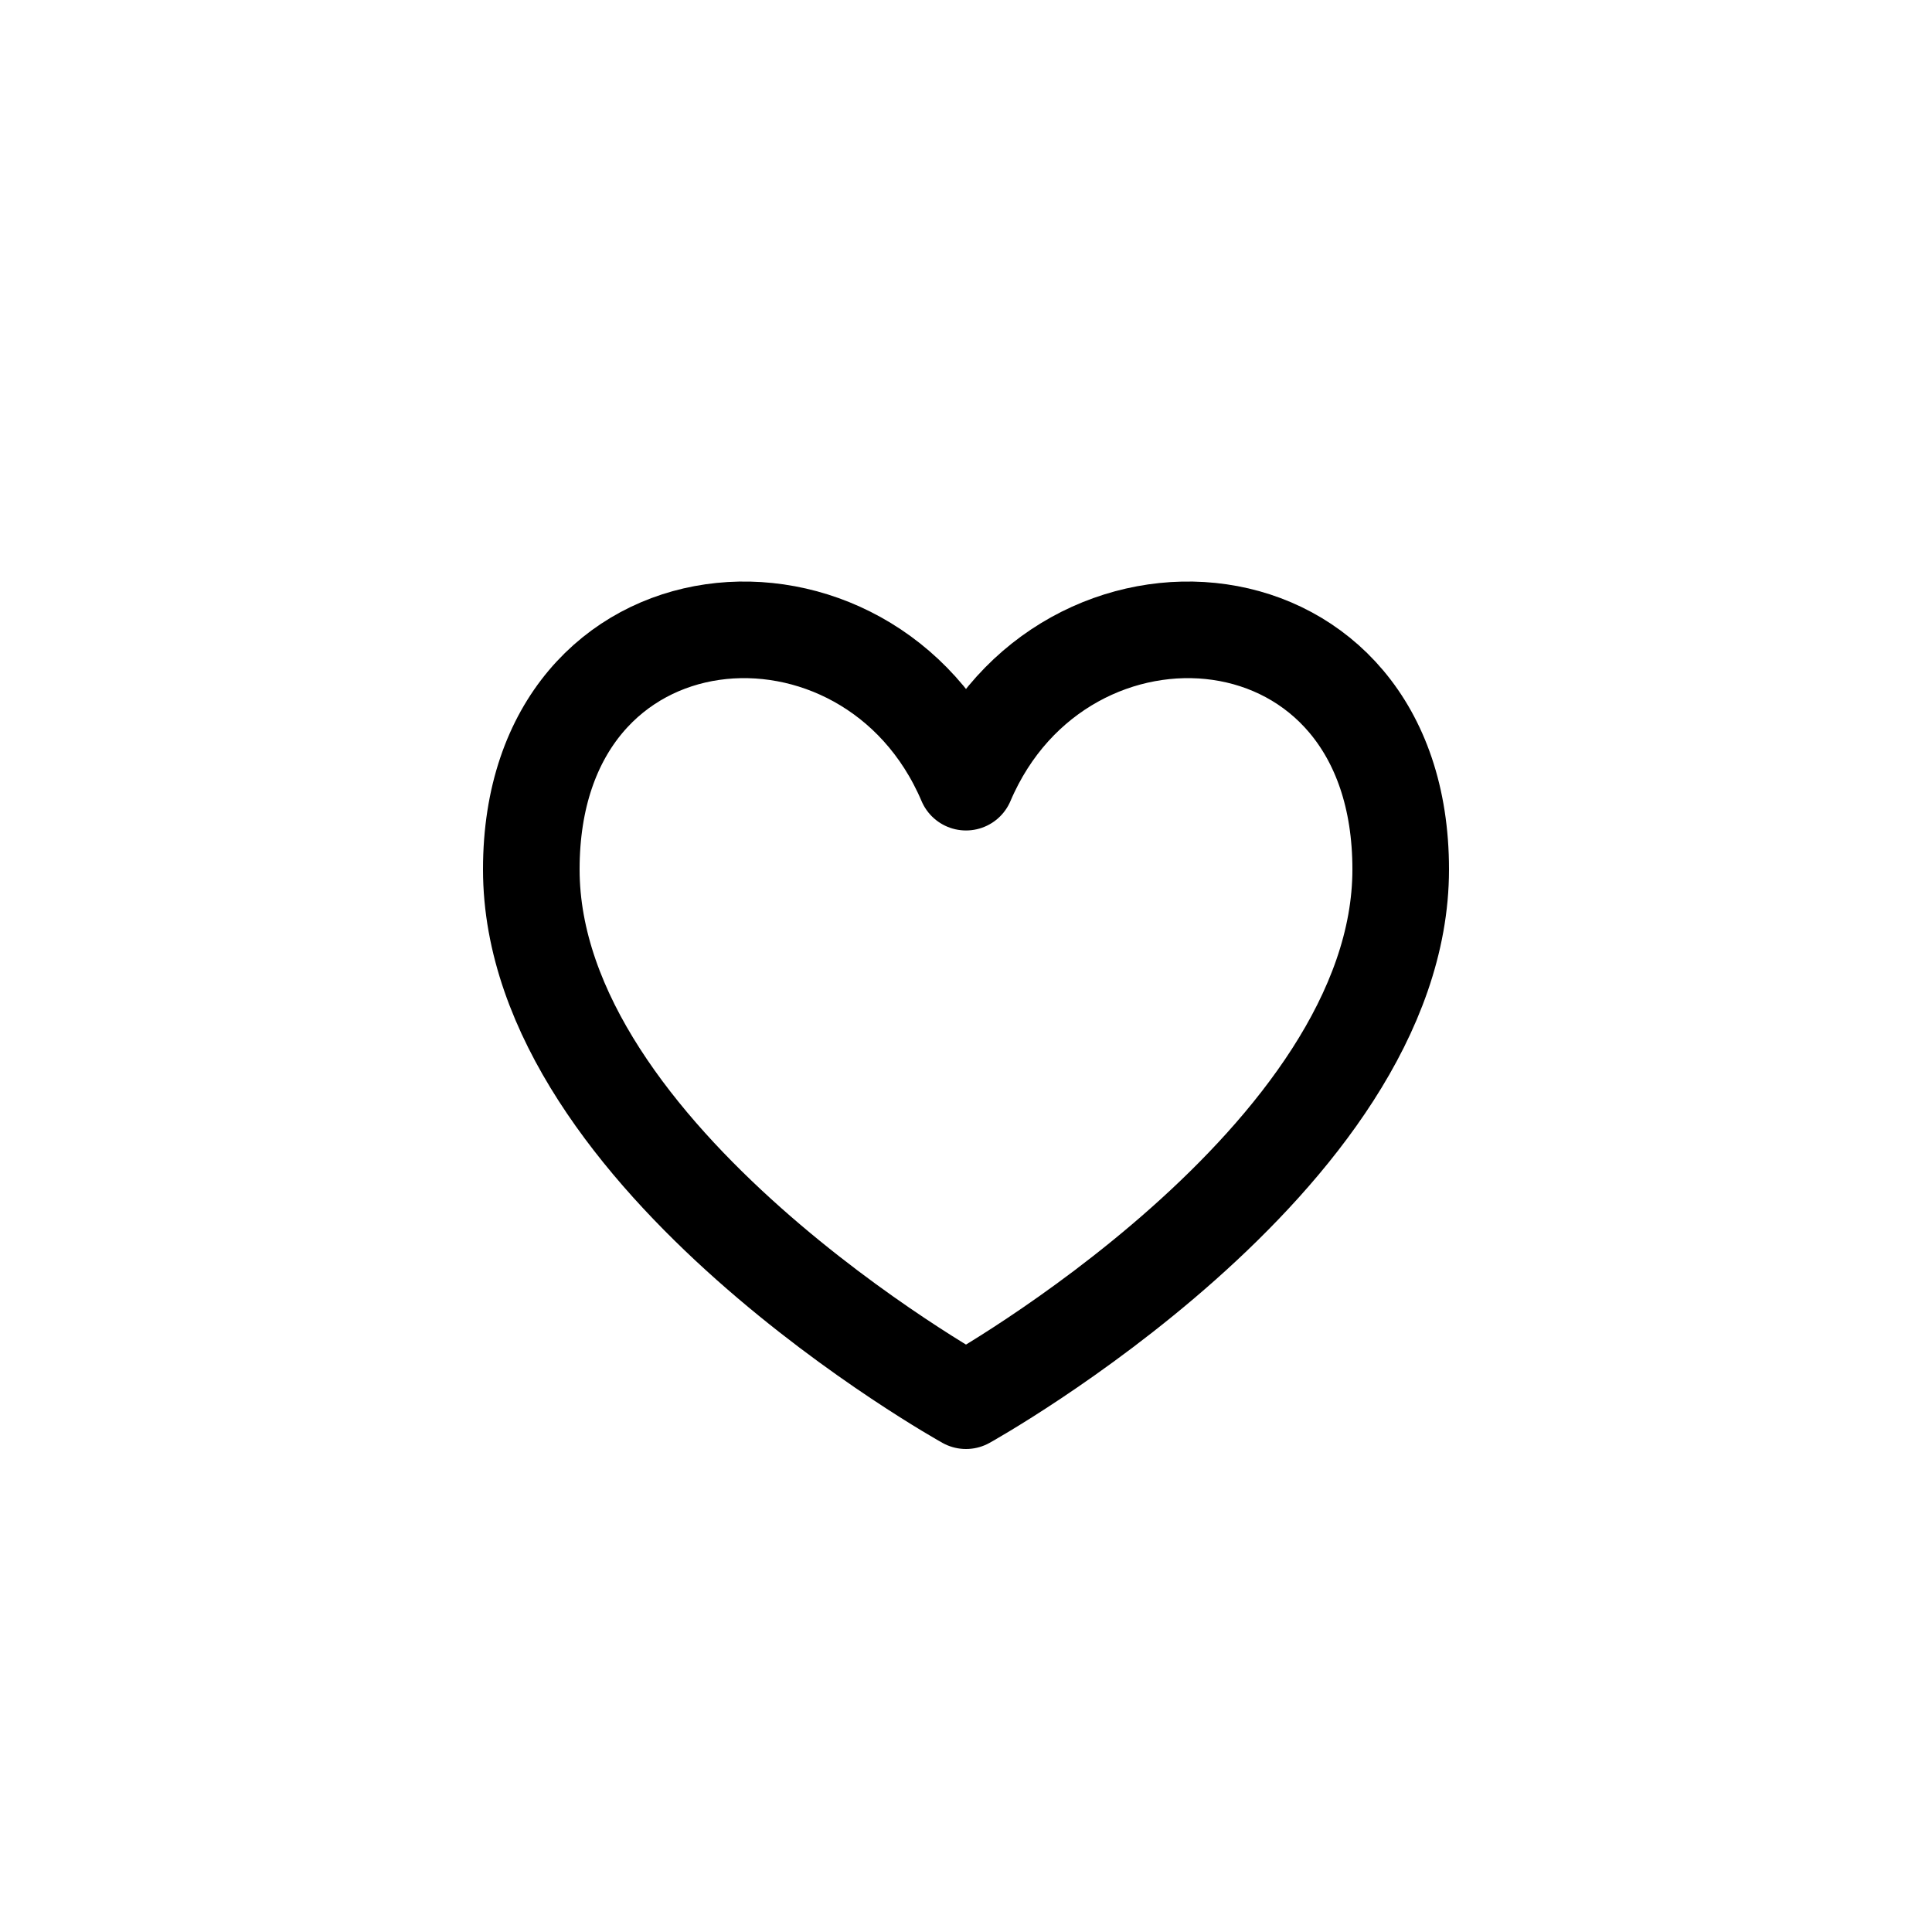 <svg width="40" height="40" viewBox="0 0 40 40" fill="none" xmlns="http://www.w3.org/2000/svg">
<path d="M20 16.194C18 11.5 11 12 11 18C11 24 20 29 20 29C20 29 29 24 29 18C29 12 22 11.5 20 16.194Z" stroke="black" stroke-width="2" stroke-linecap="round" stroke-linejoin="round"/>
</svg>
